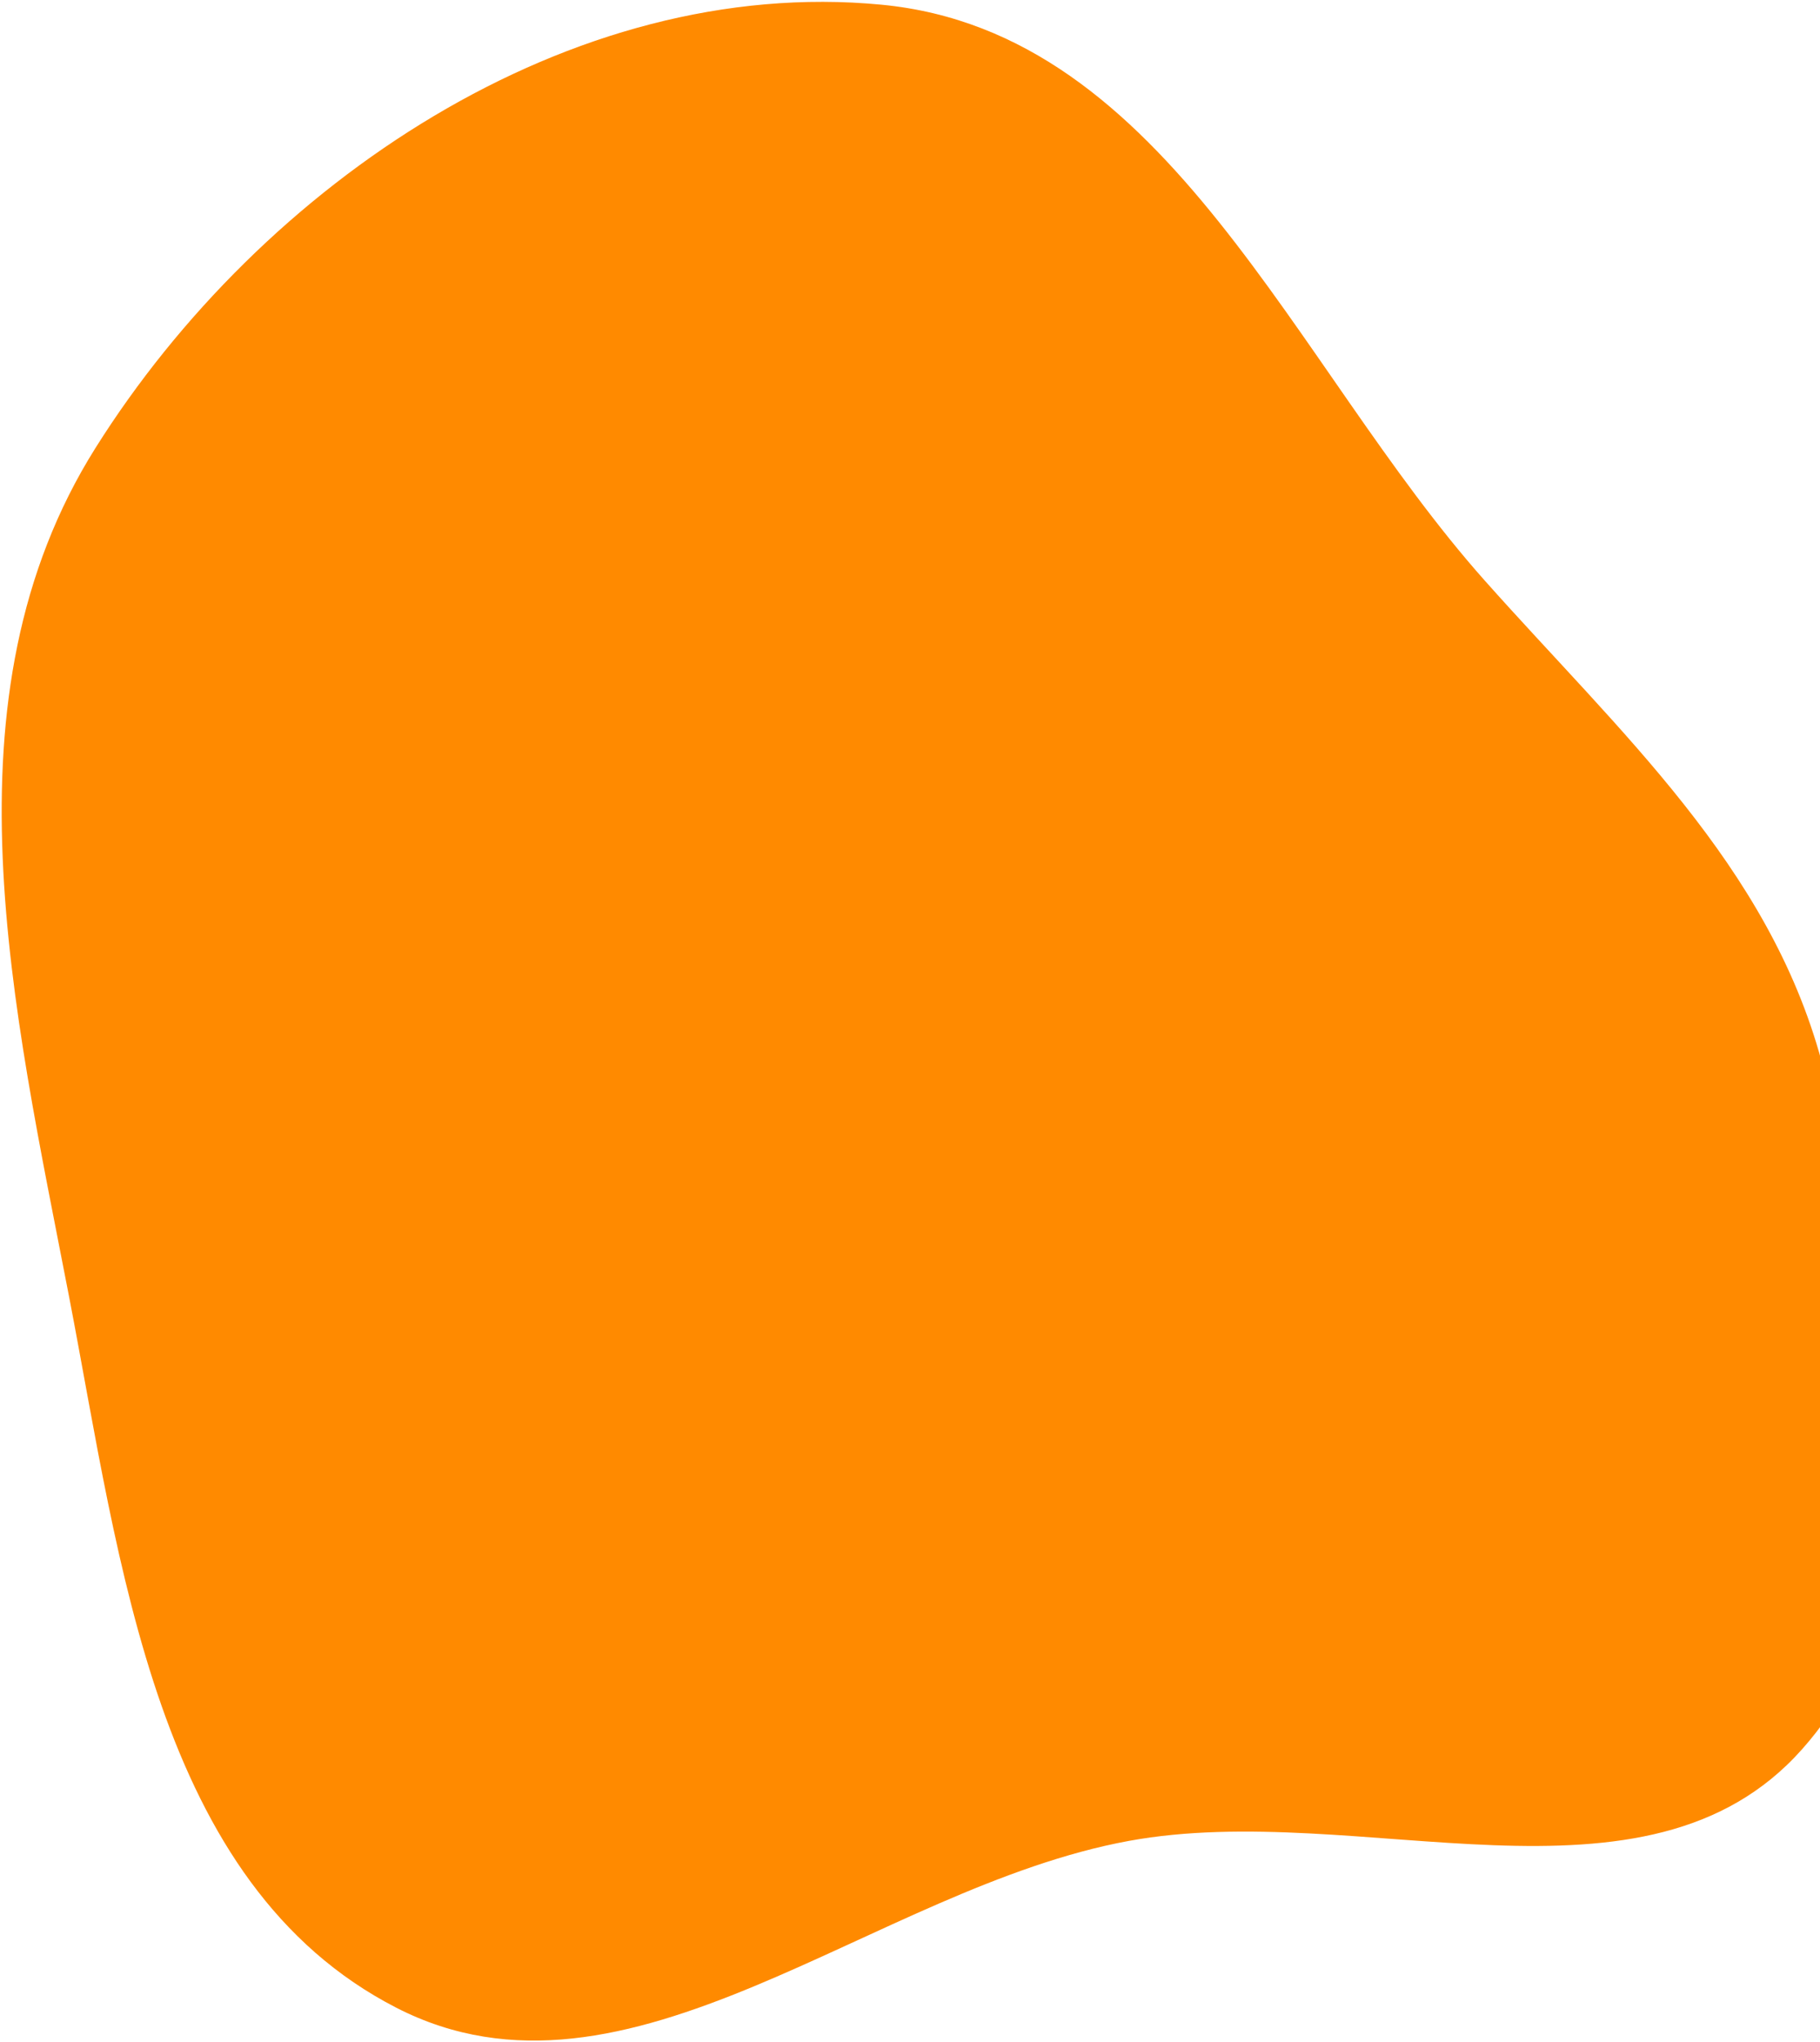 <svg width="665" height="746" fill="none" xmlns="http://www.w3.org/2000/svg"><path fill-rule="evenodd" clip-rule="evenodd" d="M34.893 163.675C95.679 66.955 208.305-9.155 322.036 1.712 427.183 11.759 472.325 133.27 542.543 212.183c49.39 55.506 103.577 103.898 123.029 175.601 22.822 84.13 50.716 186.29-7.182 251.443-57.136 64.295-161.375 17.887-245.978 33.437-93.531 17.192-182.969 104.39-267.578 60.956-88.139-45.246-100.806-162.423-119.57-259.697-20.373-105.616-47.602-219.185 9.629-310.248z" fill="#FF8A00"/></svg>